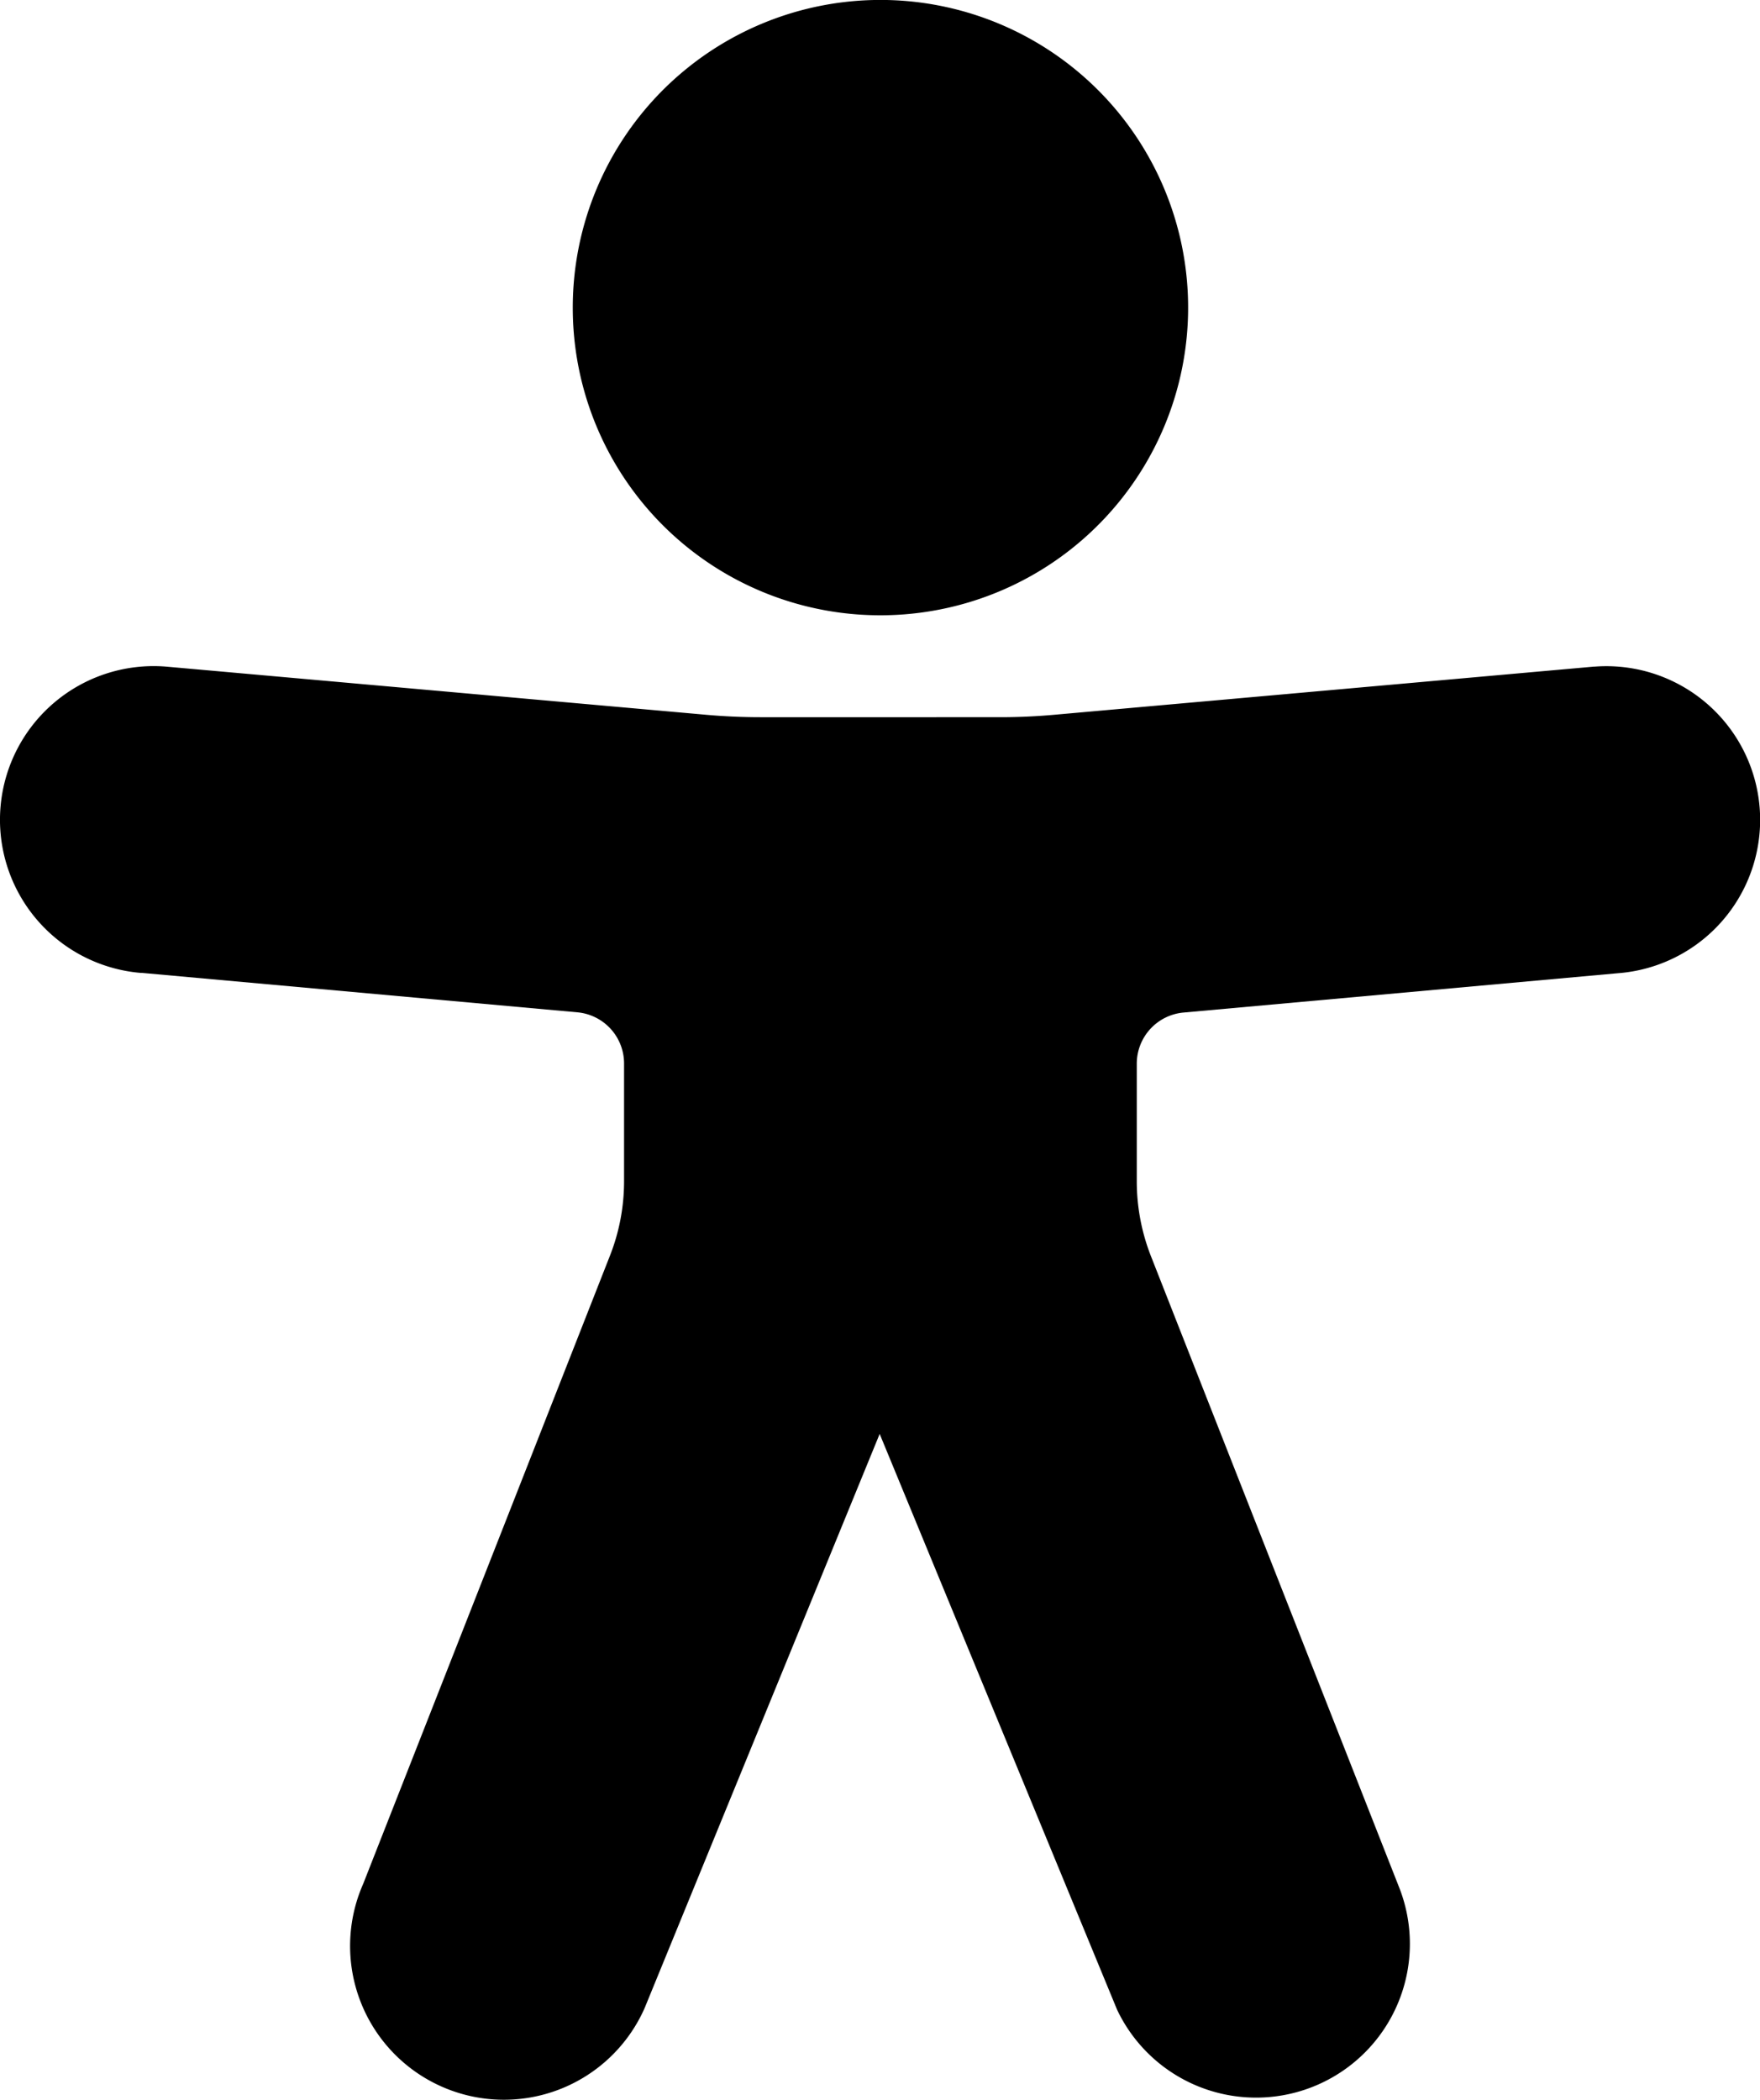 <svg xmlns:xlink="http://www.w3.org/1999/xlink"  role="img" aria-label="Open Accessibility Panel" xmlns="http://www.w3.org/2000/svg" viewBox="0 0 293.05 349.63"><path d="M95.37,51.29a51.23,51.23,0,1,1,51.29,51.16h-.07A51.19,51.19,0,0,1,95.37,51.29ZM293,134.59A25.61,25.61,0,0,0,265.49,111h-.13l-89.64,8c-3.06.28-6.13.42-9.19.42H126.65q-4.59,0-9.16-.41L27.7,111a25.58,25.58,0,0,0-4.23,51l.22,0,72.45,6.56a8.55,8.55,0,0,1,7.77,8.48v19.62a33.82,33.82,0,0,1-2.36,12.45L60.48,313.66a25.61,25.61,0,1,0,46.85,20.71h0l39.14-95.61L186,334.63A25.61,25.61,0,0,0,232.86,314L191.63,209.14a34.14,34.14,0,0,1-2.35-12.44V177.09a8.55,8.55,0,0,1,7.77-8.49l72.33-6.55A25.61,25.61,0,0,0,293,134.59Z"></path></svg>